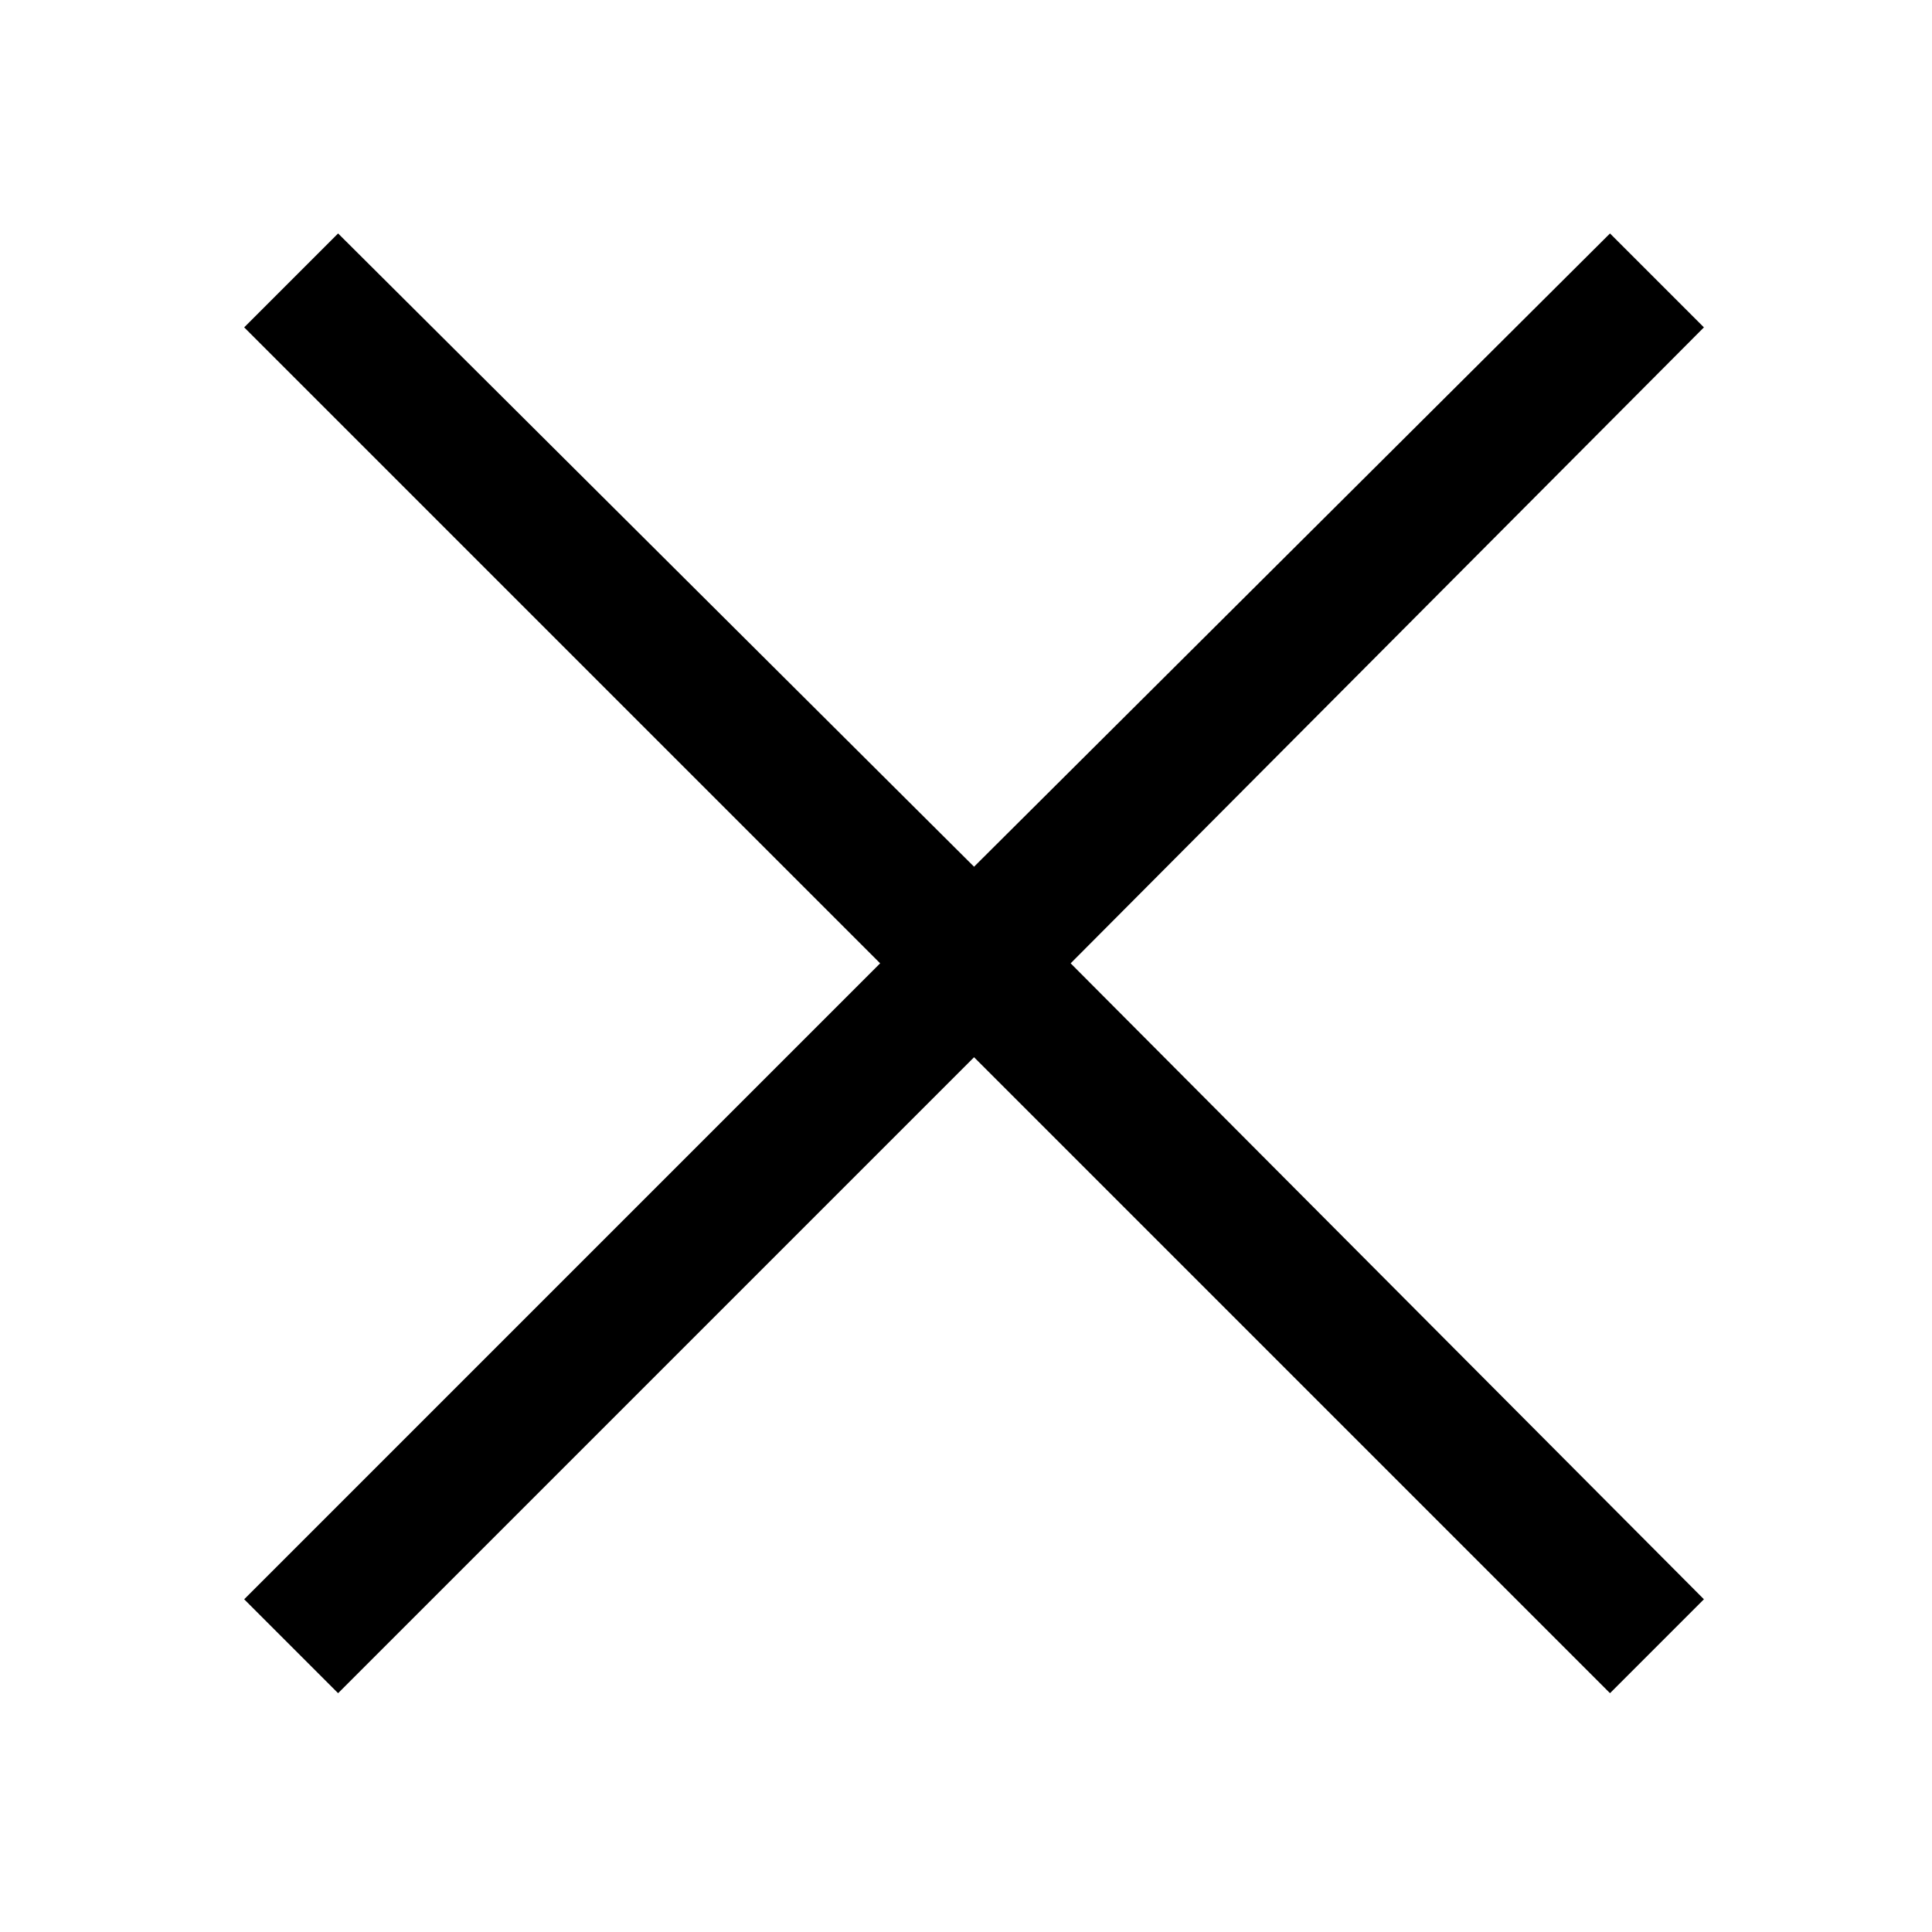 <?xml version="1.0" encoding="utf-8"?>
<!-- Generator: Adobe Illustrator 18.1.1, SVG Export Plug-In . SVG Version: 6.00 Build 0)  -->
<svg version="1.1" id="レイヤー_1" xmlns="http://www.w3.org/2000/svg" xmlns:xlink="http://www.w3.org/1999/xlink" x="0px"
	 y="0px" viewBox="0 0 72 72" enable-background="new 0 0 72 72" xml:space="preserve">
<polygon points="60,8.7 36.3,32.3 12.6,8.7 9.1,12.2 32.8,35.9 9.1,59.6 12.6,63.1 36.3,39.4 60,63.1 63.5,59.6 39.9,35.9 
	63.5,12.2 "/>
</svg>
